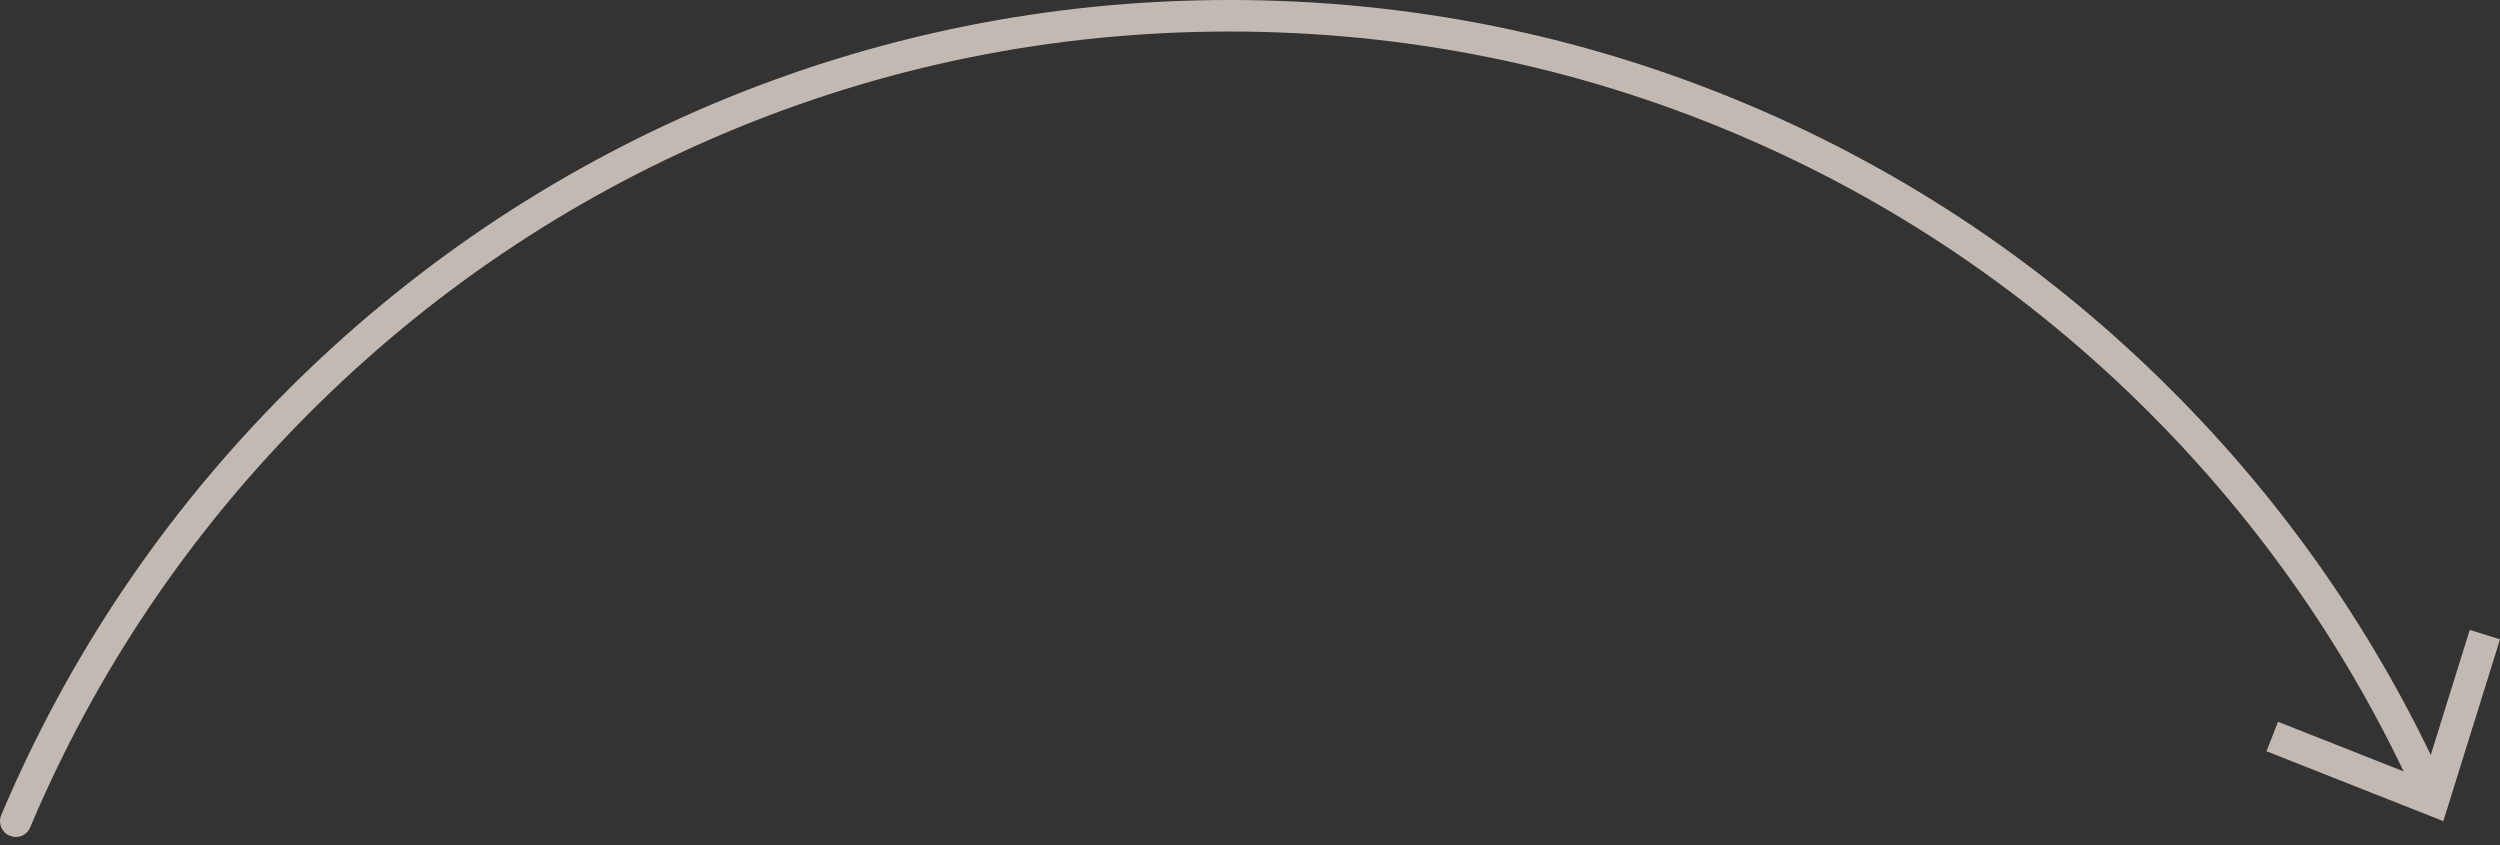 <svg width="275" height="93" viewBox="0 0 275 93" fill="none" xmlns="http://www.w3.org/2000/svg">
<rect x="0" y="0" width="275" height="93" fill="#333333" stroke="none"/>
<g opacity="0.7">
<path d="M249.313 82.639L250.585 79.397L266.554 85.707L271.674 69.287L275 70.333L268.766 90.326L249.313 82.639Z" fill="#FFF2E8"/>
<path d="M1.745 92.069C1.518 92.069 1.292 92.016 1.065 91.929C0.177 91.563 -0.241 90.535 0.142 89.646C7.526 72.163 18.097 56.475 31.559 43.002C45.02 29.528 60.711 18.947 78.161 11.539C96.255 3.887 115.463 0 135.264 0C155.064 0 174.255 3.887 192.349 11.539C209.816 18.93 225.49 29.51 238.951 43.002C251.49 55.551 261.538 70.071 268.835 86.142C269.236 87.014 268.853 88.06 267.965 88.443C267.076 88.844 266.049 88.461 265.666 87.572C258.543 71.867 248.721 57.696 236.479 45.442C223.33 32.282 208.023 21.945 190.974 14.729C173.315 7.251 154.577 3.469 135.246 3.469C115.916 3.469 97.178 7.251 79.519 14.729C62.47 21.945 47.162 32.282 34.014 45.442C20.866 58.602 10.539 73.924 3.329 90.988C3.068 91.668 2.424 92.069 1.745 92.069Z" fill="#FFF2E8"/>
</g>
</svg>
